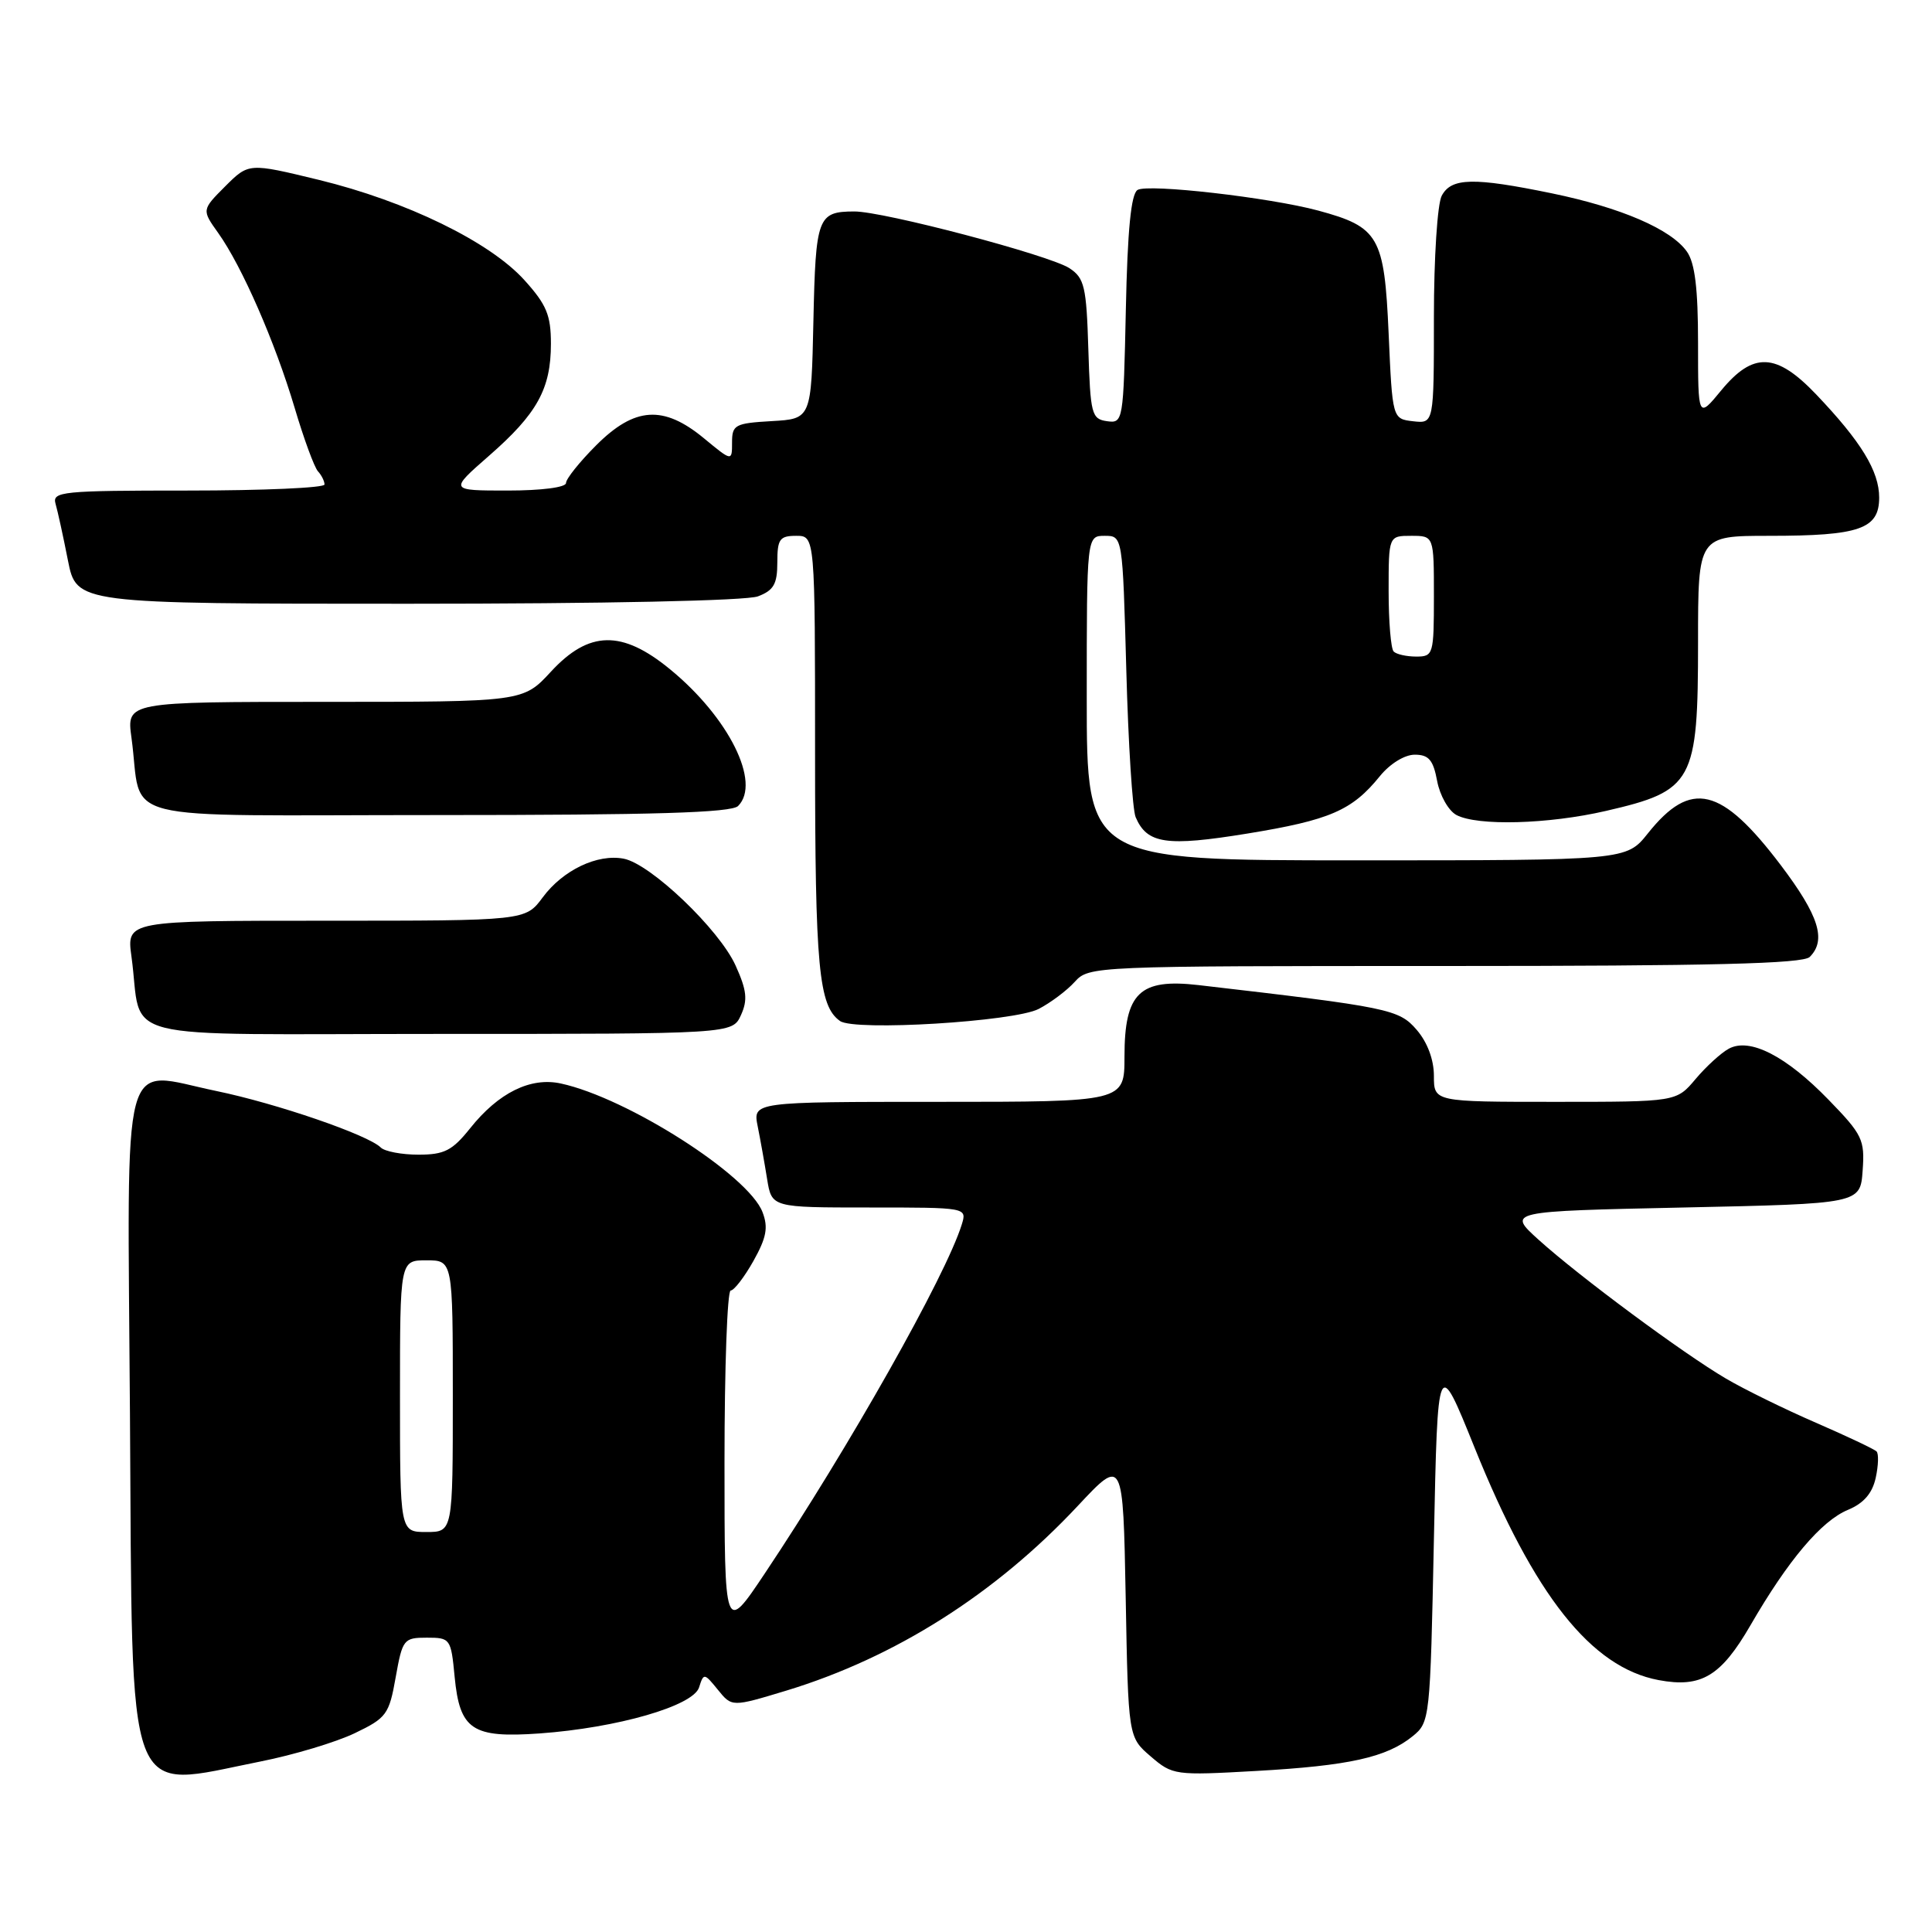 <?xml version="1.0" encoding="UTF-8" standalone="no"?>
<!DOCTYPE svg PUBLIC "-//W3C//DTD SVG 1.1//EN" "http://www.w3.org/Graphics/SVG/1.1/DTD/svg11.dtd" >
<svg xmlns="http://www.w3.org/2000/svg" xmlns:xlink="http://www.w3.org/1999/xlink" version="1.1" viewBox="0 0 256 256">
 <g >
 <path fill="currentColor"
d=" M 34.50 233.41 C 38.90 232.54 44.52 230.85 47.00 229.66 C 51.22 227.64 51.56 227.17 52.43 222.25 C 53.33 217.21 53.49 217.00 56.56 217.00 C 59.67 217.00 59.76 217.13 60.24 222.17 C 60.92 229.23 62.56 230.32 71.50 229.69 C 81.79 228.95 91.85 226.05 92.63 223.59 C 93.24 221.66 93.31 221.67 95.12 223.90 C 96.98 226.20 96.98 226.20 104.21 224.01 C 118.60 219.63 131.90 211.21 142.82 199.53 C 148.81 193.13 148.81 193.13 149.16 211.65 C 149.50 230.18 149.50 230.18 152.47 232.73 C 155.38 235.23 155.67 235.27 166.47 234.66 C 178.73 233.97 183.71 232.87 187.17 230.07 C 189.47 228.21 189.51 227.84 190.00 203.94 C 190.50 179.70 190.50 179.70 195.39 191.82 C 203.29 211.41 210.84 220.94 219.77 222.62 C 225.42 223.68 228.03 222.12 231.95 215.35 C 236.93 206.74 241.34 201.52 244.87 200.06 C 246.94 199.20 248.09 197.88 248.54 195.83 C 248.90 194.20 248.95 192.61 248.65 192.32 C 248.35 192.02 244.74 190.31 240.62 188.52 C 236.49 186.73 231.13 184.10 228.70 182.67 C 223.04 179.35 209.31 169.18 203.89 164.29 C 199.70 160.50 199.70 160.50 223.10 160.00 C 246.50 159.50 246.50 159.50 246.81 155.10 C 247.11 151.02 246.78 150.34 242.31 145.74 C 236.68 139.93 231.87 137.46 229.09 138.95 C 228.06 139.50 226.07 141.32 224.67 142.98 C 222.13 146.00 222.13 146.00 206.06 146.00 C 190.00 146.00 190.00 146.00 190.00 142.56 C 190.00 140.41 189.14 138.11 187.72 136.46 C 185.36 133.72 184.08 133.46 158.81 130.53 C 151.00 129.63 149.00 131.55 149.00 140.00 C 149.00 146.00 149.00 146.00 124.38 146.00 C 99.75 146.00 99.75 146.00 100.40 149.25 C 100.76 151.04 101.32 154.19 101.65 156.25 C 102.26 160.00 102.26 160.00 115.20 160.00 C 128.13 160.00 128.13 160.00 127.44 162.25 C 125.32 169.07 112.48 191.81 101.34 208.49 C 96.00 216.48 96.00 216.48 96.00 193.74 C 96.00 181.23 96.37 171.00 96.82 171.00 C 97.26 171.00 98.62 169.24 99.83 167.09 C 101.56 164.00 101.82 162.65 101.04 160.62 C 99.19 155.73 83.13 145.48 74.32 143.57 C 70.30 142.69 66.05 144.79 62.29 149.51 C 59.93 152.46 58.88 153.00 55.45 153.00 C 53.22 153.00 50.97 152.57 50.45 152.05 C 48.78 150.38 36.64 146.21 28.65 144.56 C 15.82 141.91 16.89 137.91 17.22 187.35 C 17.57 240.15 16.39 237.01 34.50 233.41 Z  M 98.18 134.51 C 99.09 132.50 98.96 131.23 97.47 127.94 C 95.32 123.17 86.21 114.46 82.64 113.78 C 79.15 113.11 74.58 115.30 71.91 118.91 C 69.62 122.00 69.62 122.00 43.20 122.00 C 16.77 122.00 16.77 122.00 17.42 126.75 C 19.00 138.24 14.09 137.00 58.10 137.00 C 97.04 137.00 97.04 137.00 98.18 134.51 Z  M 137.63 133.69 C 139.21 132.87 141.36 131.26 142.41 130.10 C 144.29 128.02 144.81 128.00 191.45 128.00 C 226.79 128.00 238.90 127.70 239.80 126.80 C 242.04 124.56 241.01 121.32 235.98 114.66 C 228.08 104.23 224.06 103.27 218.35 110.43 C 215.50 114.00 215.50 114.00 179.75 114.00 C 144.00 114.00 144.00 114.00 144.00 92.50 C 144.00 71.00 144.00 71.00 146.38 71.00 C 148.75 71.00 148.75 71.00 149.24 88.75 C 149.50 98.51 150.06 107.30 150.48 108.28 C 151.99 111.82 154.55 112.20 165.29 110.45 C 176.21 108.67 179.16 107.39 182.82 102.87 C 184.17 101.20 186.12 100.00 187.46 100.00 C 189.32 100.00 189.91 100.70 190.43 103.49 C 190.79 105.41 191.94 107.43 192.98 107.99 C 195.76 109.47 205.15 109.22 212.80 107.45 C 224.38 104.78 225.00 103.64 225.00 85.07 C 225.00 71.00 225.00 71.00 234.43 71.00 C 246.41 71.00 249.00 70.10 249.00 65.93 C 249.00 62.43 246.61 58.51 240.64 52.25 C 235.36 46.72 232.31 46.59 228.07 51.73 C 225.00 55.46 225.00 55.46 225.00 45.45 C 225.00 38.27 224.59 34.85 223.53 33.35 C 221.45 30.38 214.80 27.51 205.64 25.62 C 195.25 23.48 192.32 23.54 191.04 25.93 C 190.46 27.01 190.00 34.17 190.00 42.00 C 190.00 56.13 190.00 56.13 187.25 55.82 C 184.50 55.50 184.50 55.50 184.00 44.16 C 183.43 31.33 182.72 30.08 174.66 27.90 C 168.25 26.17 152.10 24.32 150.73 25.17 C 149.87 25.70 149.40 30.48 149.18 41.02 C 148.86 55.87 148.82 56.11 146.68 55.81 C 144.64 55.52 144.48 54.88 144.21 46.25 C 143.96 37.97 143.69 36.84 141.71 35.54 C 139.07 33.81 117.01 27.99 113.18 28.02 C 108.34 28.04 108.08 28.75 107.78 42.54 C 107.50 55.50 107.50 55.50 102.25 55.80 C 97.39 56.08 97.00 56.29 97.00 58.63 C 97.00 61.15 97.00 61.15 93.27 58.07 C 87.91 53.65 84.10 53.90 79.00 59.00 C 76.80 61.20 75.00 63.45 75.00 64.00 C 75.00 64.58 71.76 65.00 67.27 65.00 C 59.53 65.00 59.53 65.00 64.79 60.40 C 71.18 54.82 73.00 51.52 73.00 45.55 C 73.00 41.76 72.42 40.36 69.48 37.11 C 64.90 32.04 53.86 26.66 42.23 23.83 C 32.96 21.58 32.96 21.58 29.84 24.69 C 26.73 27.81 26.73 27.81 28.92 30.88 C 32.06 35.29 36.44 45.31 39.03 54.00 C 40.25 58.12 41.65 61.93 42.13 62.45 C 42.61 62.97 43.00 63.76 43.00 64.20 C 43.00 64.64 34.87 65.00 24.93 65.00 C 8.20 65.00 6.90 65.13 7.36 66.75 C 7.64 67.71 8.38 71.09 9.00 74.25 C 10.14 80.00 10.14 80.00 54.01 80.00 C 80.09 80.00 98.91 79.60 100.43 79.02 C 102.52 78.23 103.00 77.39 103.00 74.52 C 103.00 71.43 103.31 71.00 105.50 71.00 C 108.00 71.00 108.00 71.00 108.00 99.93 C 108.00 128.19 108.48 133.30 111.31 135.29 C 113.25 136.66 134.39 135.37 137.63 133.69 Z  M 97.80 106.80 C 100.88 103.72 96.57 95.06 88.78 88.68 C 82.41 83.45 78.04 83.54 73.00 89.00 C 69.31 93.00 69.31 93.00 43.04 93.00 C 16.77 93.00 16.77 93.00 17.42 97.75 C 19.00 109.24 14.12 108.00 57.88 108.00 C 86.66 108.00 96.91 107.69 97.80 106.80 Z  M 53.00 185.00 C 53.00 167.00 53.00 167.00 56.50 167.00 C 60.00 167.00 60.00 167.00 60.00 185.00 C 60.00 203.00 60.00 203.00 56.50 203.00 C 53.00 203.00 53.00 203.00 53.00 185.00 Z  M 184.67 86.33 C 184.30 85.97 184.00 82.37 184.00 78.33 C 184.00 71.00 184.00 71.00 187.00 71.00 C 190.00 71.00 190.00 71.00 190.00 79.00 C 190.00 86.71 189.92 87.00 187.67 87.00 C 186.38 87.00 185.03 86.70 184.67 86.33 Z "/>
</g>
</svg>